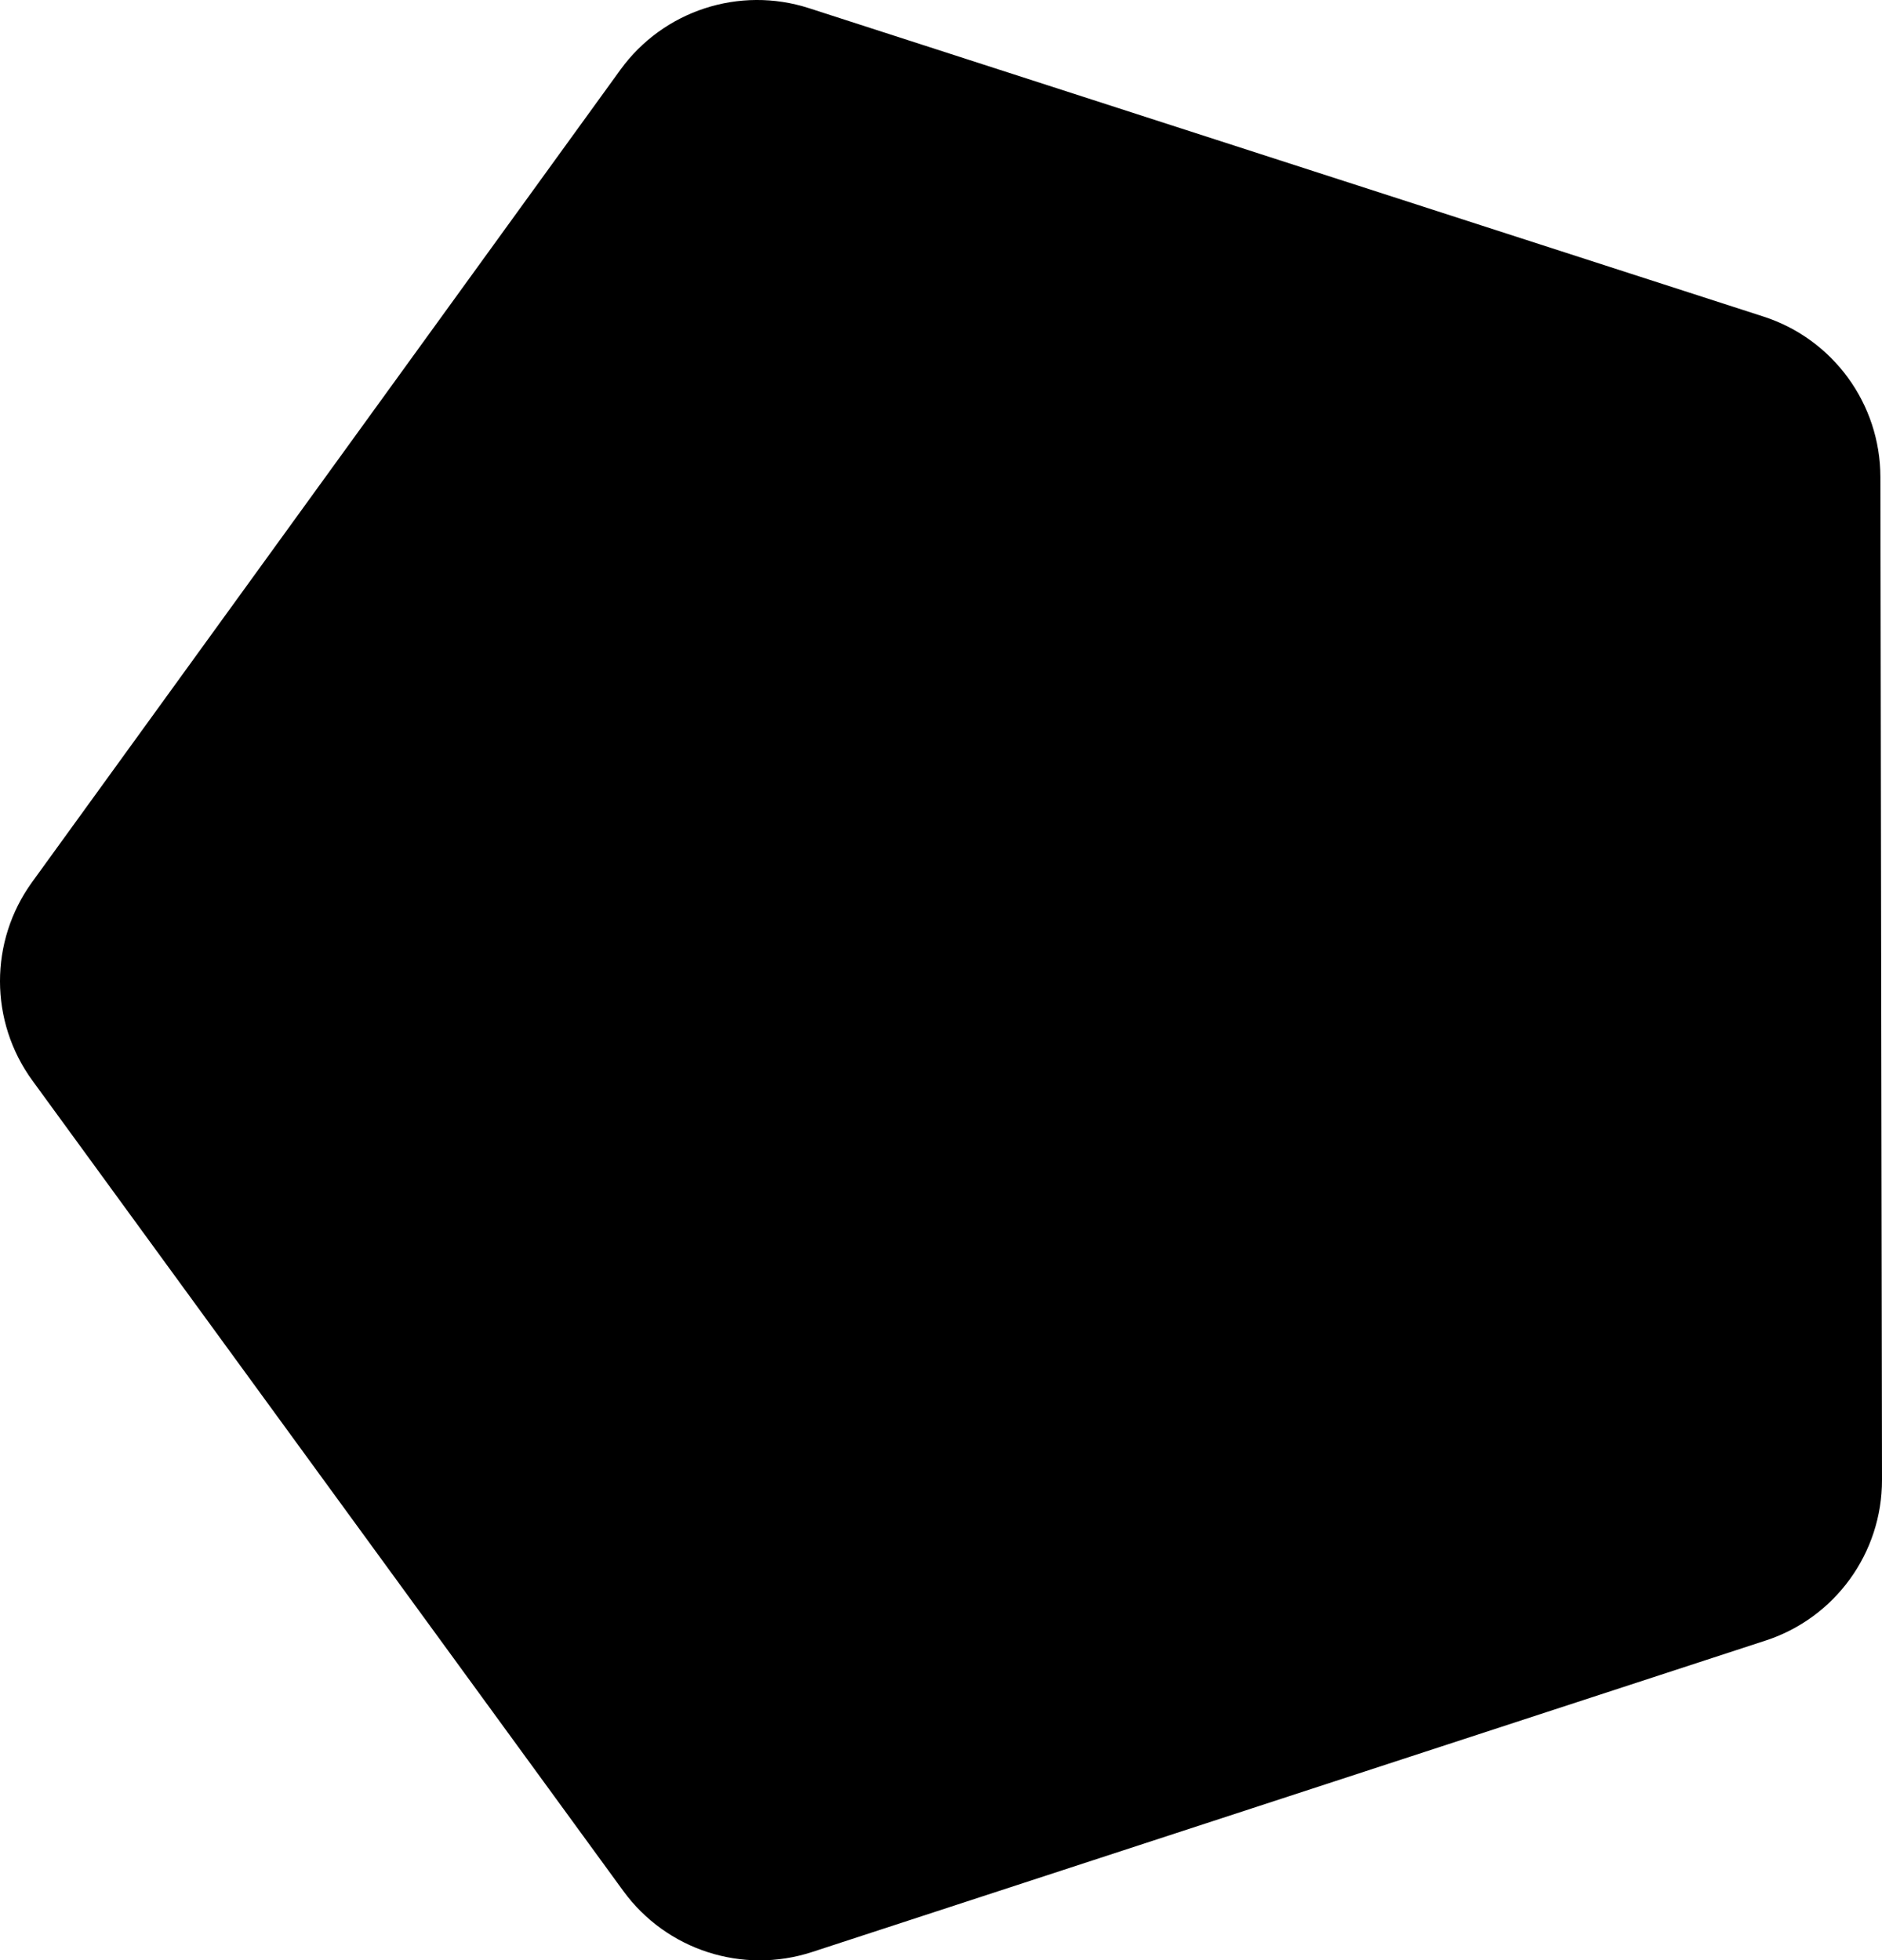 <?xml version="1.0" encoding="UTF-8"?>
<svg id="b" data-name="Layer 2" xmlns="http://www.w3.org/2000/svg" width="101.446" height="105.686" viewBox="0 0 101.446 105.686">
  <g id="c" data-name="Layer 1">
    <path d="M95.173,88.444l-51.396,16.791c-3.747,1.224-7.856-.104-10.178-3.289L1.746,58.254c-2.322-3.185-2.329-7.504-.017-10.697L33.44,3.763c2.312-3.193,6.417-4.534,10.168-3.322l51.45,16.626c3.751,1.212,6.295,4.702,6.301,8.644l.087,54.07c.006,3.942-2.526,7.44-6.273,8.664Z" fill="currentColor" events="visiblePainted" />
  </g>
</svg>